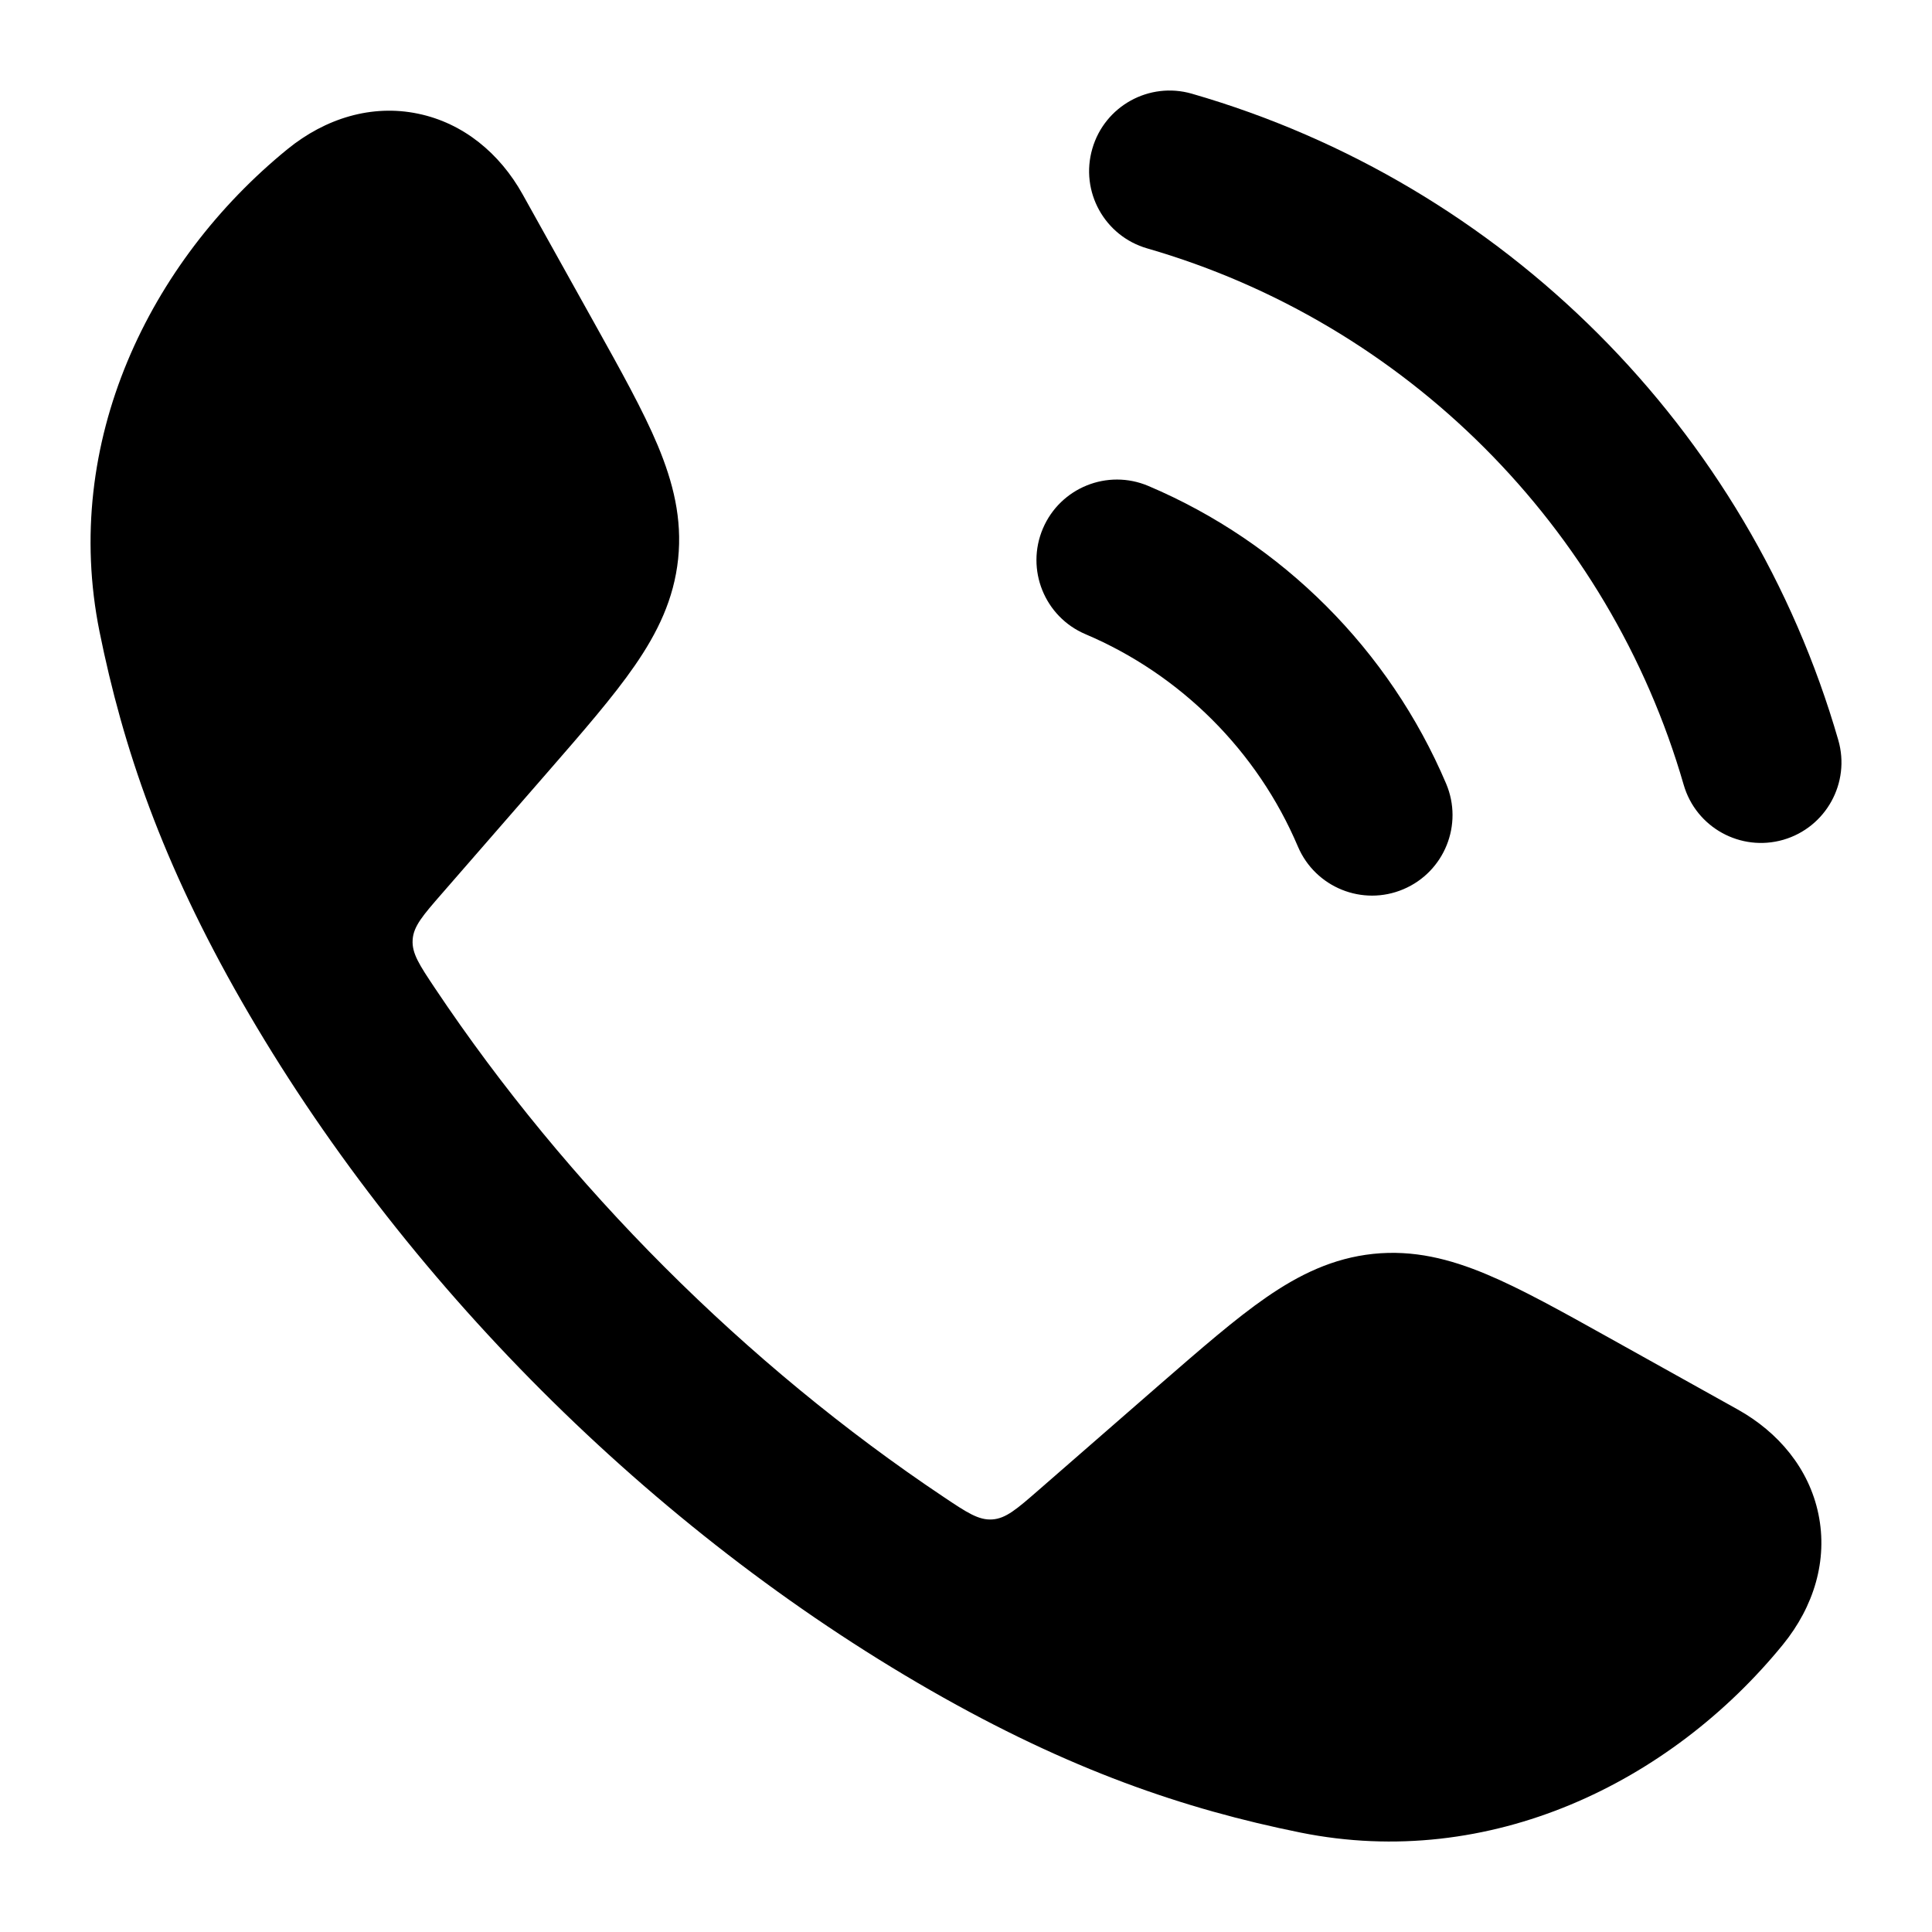 <svg width="24" height="24" viewBox="0 0 24 24" xmlns="http://www.w3.org/2000/svg">
    <path d="M5.192 1.412C5.759 1.529 6.21 1.909 6.491 2.412L7.384 4.015C7.713 4.605 7.99 5.102 8.171 5.534C8.362 5.992 8.476 6.443 8.424 6.943C8.372 7.442 8.168 7.86 7.885 8.269C7.619 8.654 7.246 9.083 6.802 9.593L5.489 11.101C5.254 11.371 5.136 11.506 5.126 11.675C5.115 11.844 5.211 11.988 5.404 12.277C7.048 14.736 9.263 16.952 11.724 18.597C12.012 18.79 12.157 18.886 12.326 18.875C12.495 18.864 12.63 18.747 12.9 18.512L14.408 17.198C14.918 16.755 15.347 16.381 15.732 16.115C16.14 15.833 16.559 15.629 17.058 15.576C17.558 15.524 18.009 15.638 18.467 15.83C18.899 16.011 19.396 16.288 19.986 16.617L21.588 17.51C22.091 17.791 22.472 18.242 22.589 18.808C22.708 19.381 22.533 19.957 22.148 20.43C20.749 22.146 18.507 23.239 16.156 22.765C14.711 22.473 13.285 21.987 11.56 20.998C8.095 19.011 4.988 15.902 3.003 12.441C2.014 10.716 1.528 9.29 1.236 7.845C0.762 5.493 1.855 3.252 3.571 1.853C4.044 1.468 4.62 1.293 5.192 1.412Z"/>
    <path fill-rule="evenodd" clip-rule="evenodd" d="M13.569 1.848C13.722 1.317 14.276 1.011 14.806 1.164C18.674 2.28 21.72 5.326 22.836 9.194C22.989 9.724 22.683 10.278 22.153 10.432C21.622 10.585 21.068 10.279 20.915 9.748C19.989 6.541 17.459 4.012 14.252 3.086C13.721 2.933 13.415 2.379 13.569 1.848ZM12.955 6.566C13.171 6.058 13.758 5.821 14.266 6.037C15.928 6.742 17.258 8.073 17.964 9.734C18.18 10.243 17.943 10.83 17.434 11.046C16.926 11.262 16.339 11.024 16.123 10.516C15.62 9.331 14.669 8.381 13.484 7.878C12.976 7.662 12.739 7.075 12.955 6.566Z"/>
</svg>
